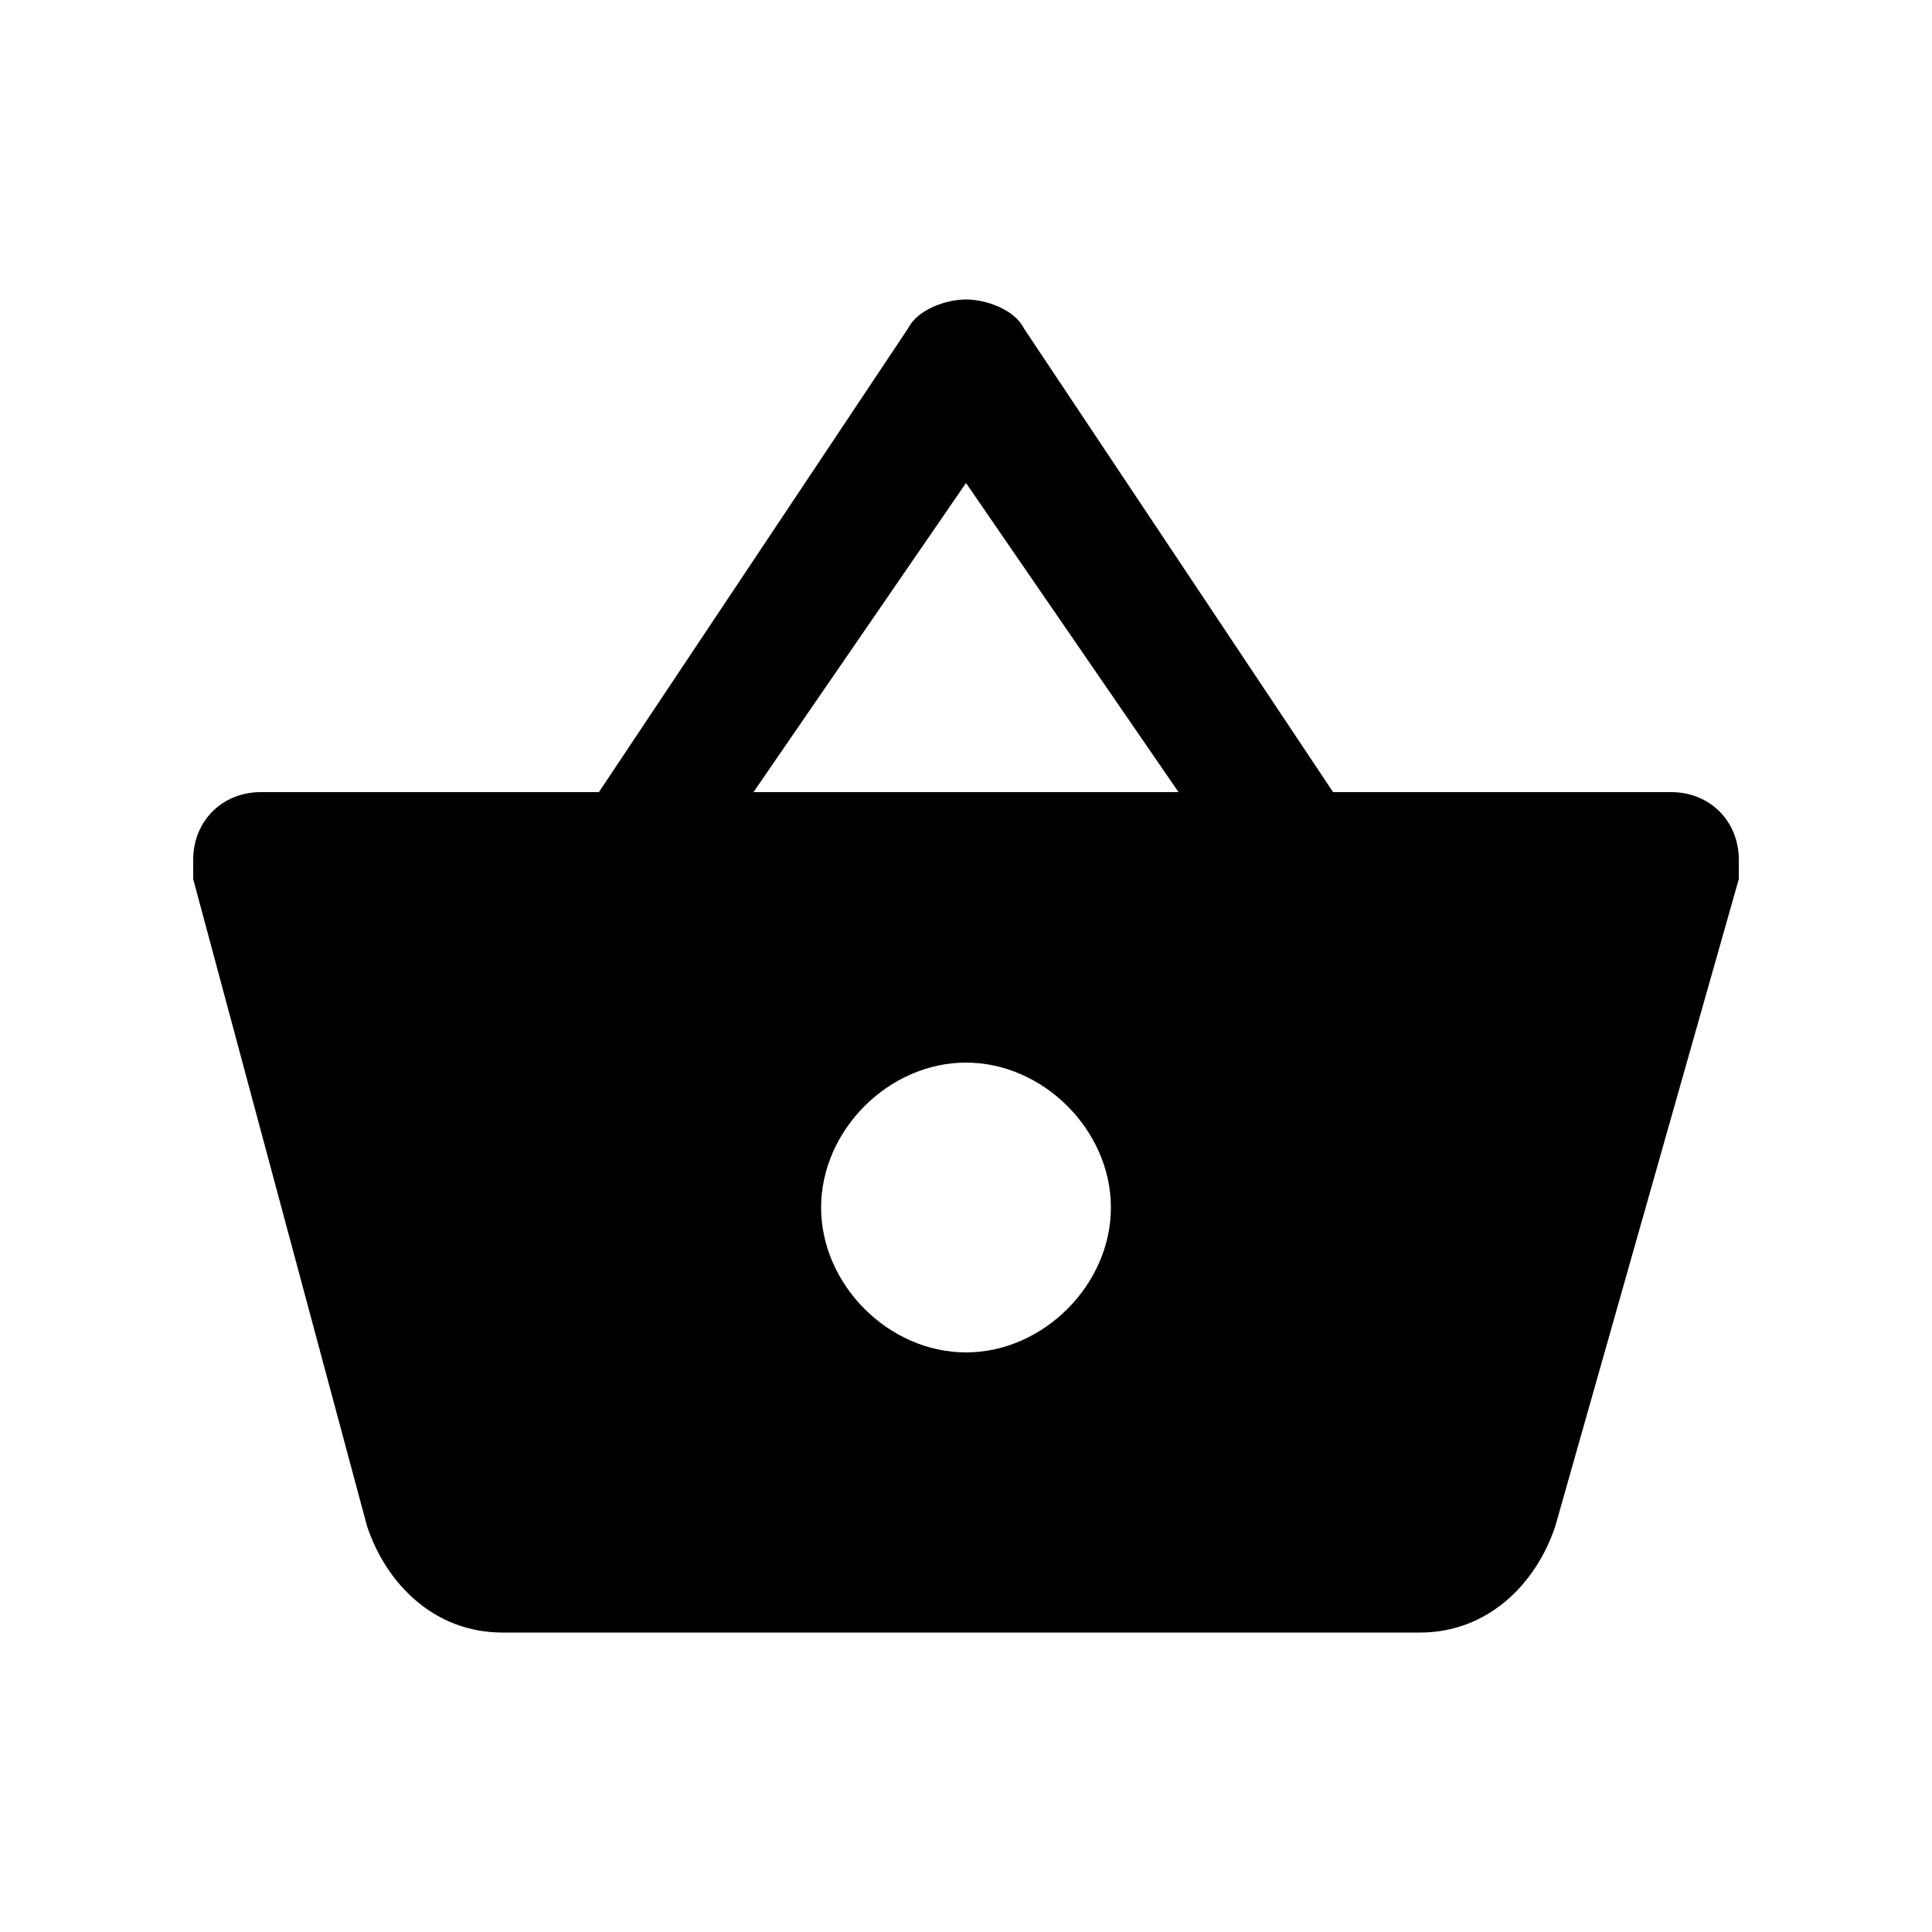 <?xml version="1.0" encoding="utf-8"?>
<!-- Generator: Adobe Illustrator 17.1.0, SVG Export Plug-In . SVG Version: 6.00 Build 0)  -->
<!DOCTYPE svg PUBLIC "-//W3C//DTD SVG 1.1//EN" "http://www.w3.org/Graphics/SVG/1.1/DTD/svg11.dtd">
<svg version="1.1" id="图层_1" xmlns="http://www.w3.org/2000/svg" xmlns:xlink="http://www.w3.org/1999/xlink" x="0px" y="0px"
	 viewBox="0 0 20 20" enable-background="new 0 0 20 20" xml:space="preserve">
<path d="M17.3,8.2h-3.5l-3.2-4.8c-0.1-0.2-0.4-0.3-0.6-0.3S9.5,3.2,9.4,3.4L6.2,8.2H2.7C2.3,8.2,2,8.5,2,8.9C2,9,2,9,2,9.1l1.8,6.7
	c0.2,0.6,0.7,1.1,1.4,1.1h9.5c0.7,0,1.2-0.5,1.4-1.1L18,9.1l0-0.2C18,8.5,17.7,8.2,17.3,8.2z M10,14c-0.8,0-1.5-0.7-1.5-1.5
	c0-0.8,0.7-1.5,1.5-1.5s1.5,0.7,1.5,1.5C11.5,13.3,10.8,14,10,14z M7.8,8.2L10,5l2.2,3.2H7.8z"/>
</svg>
